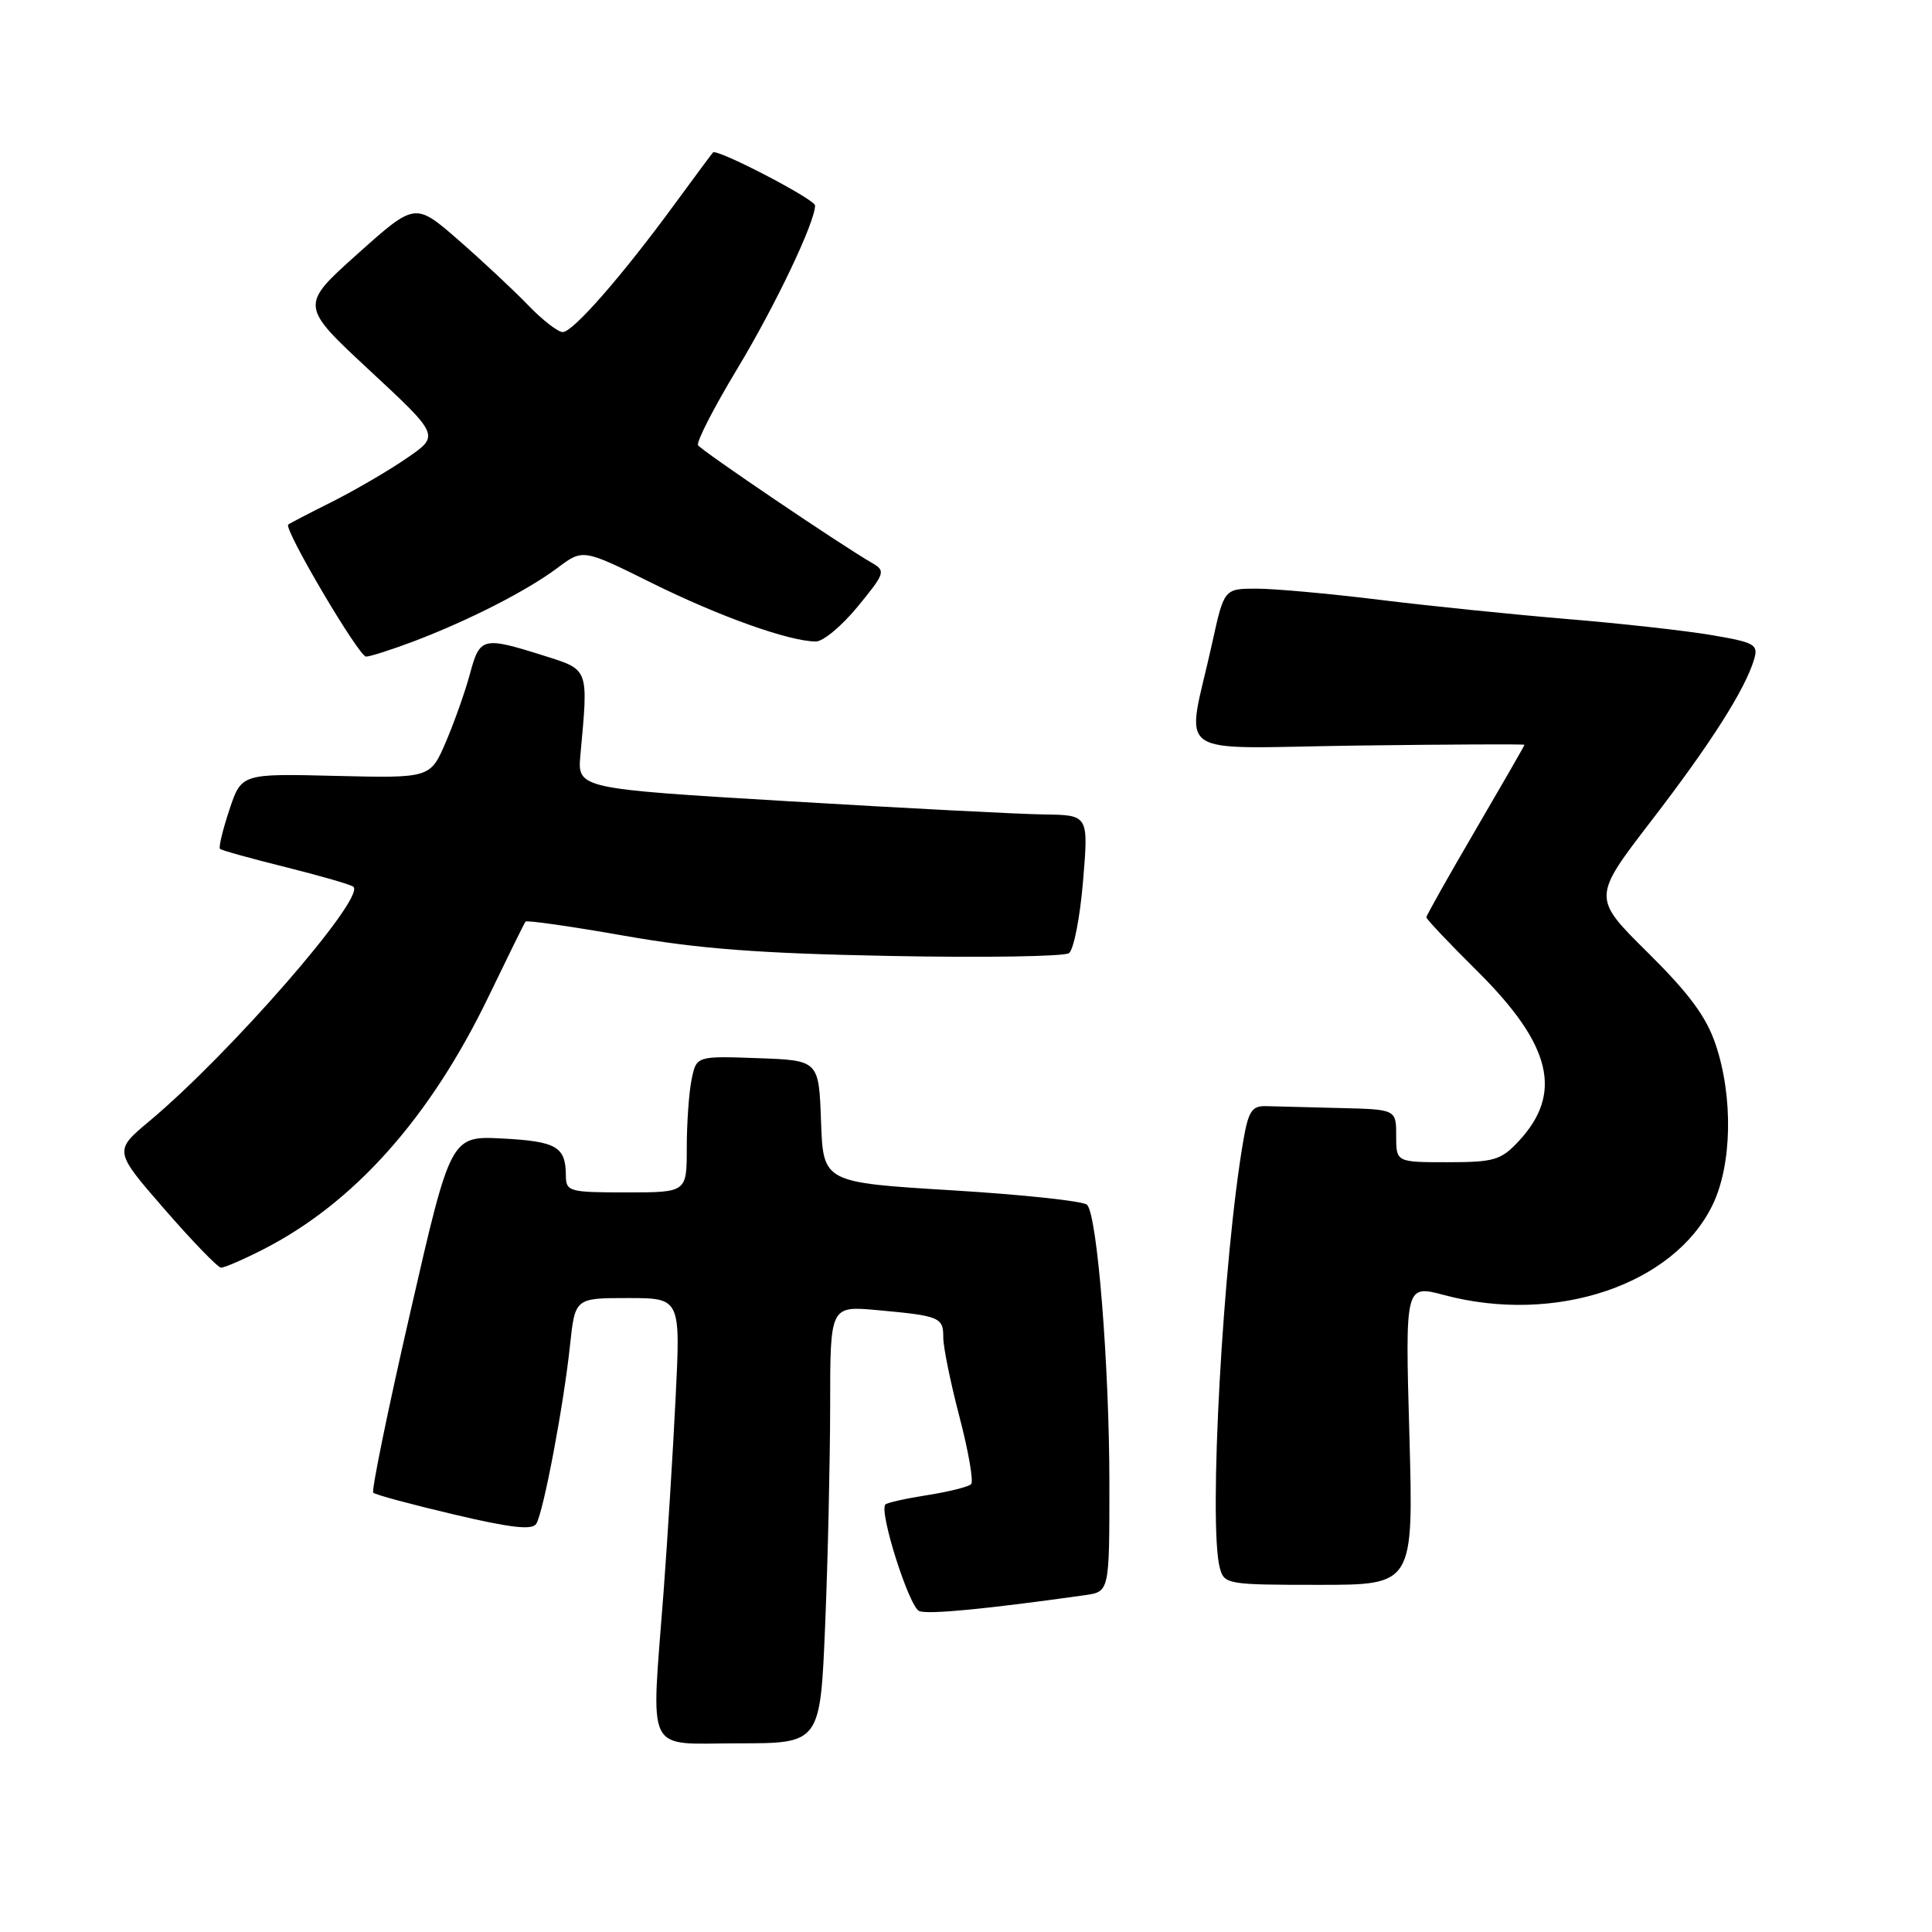 <?xml version="1.0" encoding="UTF-8" standalone="no"?>
<!DOCTYPE svg PUBLIC "-//W3C//DTD SVG 1.1//EN" "http://www.w3.org/Graphics/SVG/1.1/DTD/svg11.dtd" >
<svg xmlns="http://www.w3.org/2000/svg" xmlns:xlink="http://www.w3.org/1999/xlink" version="1.1" viewBox="0 0 256 256">
 <g >
 <path fill="currentColor"
d=" M 109.34 215.25 C 109.70 206.59 109.99 193.54 110.00 186.27 C 110.00 173.03 110.00 173.03 116.25 173.60 C 124.52 174.35 125.00 174.55 124.99 177.22 C 124.98 178.47 125.95 183.22 127.14 187.76 C 128.33 192.31 129.02 196.31 128.68 196.66 C 128.33 197.01 125.73 197.66 122.89 198.11 C 120.06 198.55 117.56 199.11 117.32 199.35 C 116.43 200.24 120.47 212.97 121.81 213.48 C 123.02 213.95 130.74 213.20 143.75 211.37 C 147.00 210.91 147.00 210.91 147.00 196.70 C 147.00 180.99 145.40 161.00 144.04 159.64 C 143.55 159.15 135.49 158.29 126.12 157.72 C 109.08 156.68 109.08 156.68 108.79 148.59 C 108.50 140.50 108.50 140.50 100.38 140.21 C 92.27 139.92 92.27 139.92 91.63 143.09 C 91.28 144.83 91.00 148.89 91.00 152.12 C 91.00 158.00 91.00 158.00 83.00 158.00 C 75.37 158.00 75.00 157.89 74.98 155.75 C 74.96 151.95 73.75 151.24 66.61 150.86 C 59.72 150.50 59.72 150.50 54.36 173.91 C 51.40 186.79 49.20 197.53 49.46 197.79 C 49.72 198.06 54.53 199.35 60.13 200.67 C 67.68 202.45 70.52 202.78 71.06 201.91 C 72.01 200.37 74.70 186.15 75.53 178.25 C 76.20 172.00 76.20 172.00 83.19 172.00 C 90.18 172.00 90.18 172.00 89.52 185.25 C 89.16 192.54 88.44 204.08 87.93 210.90 C 86.27 232.96 85.31 231.00 97.84 231.00 C 108.69 231.00 108.69 231.00 109.34 215.25 Z  M 186.75 190.12 C 186.19 170.23 186.19 170.23 191.35 171.60 C 206.11 175.54 221.79 170.27 226.93 159.65 C 229.50 154.35 229.67 145.36 227.34 138.43 C 226.11 134.74 223.84 131.67 218.34 126.22 C 210.98 118.94 210.98 118.94 218.84 108.72 C 226.72 98.47 231.24 91.35 232.43 87.36 C 233.01 85.40 232.54 85.13 226.78 84.15 C 223.33 83.56 214.65 82.60 207.50 82.01 C 200.35 81.41 189.17 80.27 182.66 79.46 C 176.15 78.66 168.88 78.00 166.51 78.00 C 162.20 78.00 162.20 78.00 160.61 85.25 C 157.18 100.85 154.71 99.12 179.87 98.79 C 192.04 98.63 202.00 98.59 202.00 98.69 C 202.00 98.80 199.07 103.89 195.50 110.00 C 191.93 116.11 189.00 121.31 189.00 121.55 C 189.00 121.79 192.06 125.03 195.81 128.74 C 205.61 138.48 207.15 144.90 201.20 151.25 C 198.88 153.73 197.95 154.00 191.81 154.00 C 185.00 154.00 185.00 154.00 185.00 150.50 C 185.00 147.00 185.00 147.00 177.50 146.82 C 173.38 146.72 169.00 146.61 167.78 146.57 C 165.91 146.51 165.43 147.22 164.77 151.00 C 162.06 166.55 160.10 202.02 161.63 207.75 C 162.21 209.93 162.61 210.00 174.77 210.00 C 187.30 210.00 187.30 210.00 186.75 190.12 Z  M 34.78 165.60 C 46.89 159.45 56.98 148.14 64.76 132.00 C 67.28 126.78 69.47 122.33 69.63 122.12 C 69.80 121.91 75.68 122.75 82.71 123.99 C 92.60 125.73 100.61 126.34 118.00 126.67 C 130.38 126.91 141.01 126.74 141.64 126.30 C 142.27 125.86 143.11 121.56 143.51 116.75 C 144.24 108.00 144.24 108.00 138.37 107.92 C 135.14 107.88 119.90 107.09 104.50 106.17 C 76.50 104.50 76.50 104.50 76.91 100.00 C 77.97 88.44 78.09 88.78 72.00 86.86 C 63.99 84.33 63.57 84.43 62.28 89.26 C 61.65 91.60 60.21 95.67 59.08 98.31 C 57.02 103.11 57.02 103.11 44.51 102.81 C 31.99 102.50 31.99 102.50 30.39 107.31 C 29.51 109.96 28.95 112.29 29.15 112.48 C 29.34 112.67 33.29 113.77 37.93 114.92 C 42.56 116.08 46.57 117.24 46.84 117.51 C 48.39 119.06 30.44 139.66 19.79 148.56 C 15.08 152.50 15.08 152.50 21.79 160.22 C 25.48 164.46 28.85 167.95 29.28 167.97 C 29.71 167.99 32.19 166.92 34.78 165.60 Z  M 54.85 84.97 C 62.21 82.17 69.85 78.26 73.87 75.25 C 77.24 72.72 77.24 72.72 86.37 77.25 C 95.30 81.68 104.61 85.00 108.11 85.00 C 109.08 85.00 111.58 82.91 113.67 80.35 C 117.27 75.96 117.38 75.65 115.56 74.60 C 111.47 72.25 92.94 59.71 92.50 59.00 C 92.24 58.58 94.58 54.03 97.69 48.87 C 102.72 40.53 108.00 29.45 108.00 27.23 C 108.00 26.41 95.00 19.66 94.48 20.20 C 94.32 20.37 92.05 23.42 89.43 27.00 C 82.49 36.49 75.93 44.00 74.57 44.00 C 73.92 44.00 71.84 42.38 69.95 40.41 C 68.05 38.44 63.91 34.57 60.76 31.82 C 55.01 26.81 55.01 26.81 47.37 33.65 C 39.73 40.49 39.73 40.49 49.00 49.10 C 58.27 57.72 58.27 57.72 53.88 60.72 C 51.47 62.38 47.02 64.97 44.00 66.49 C 40.98 68.00 38.36 69.36 38.19 69.51 C 37.56 70.07 47.54 86.99 48.50 87.00 C 49.05 87.00 51.91 86.08 54.85 84.97 Z "/>
</g>
</svg>
